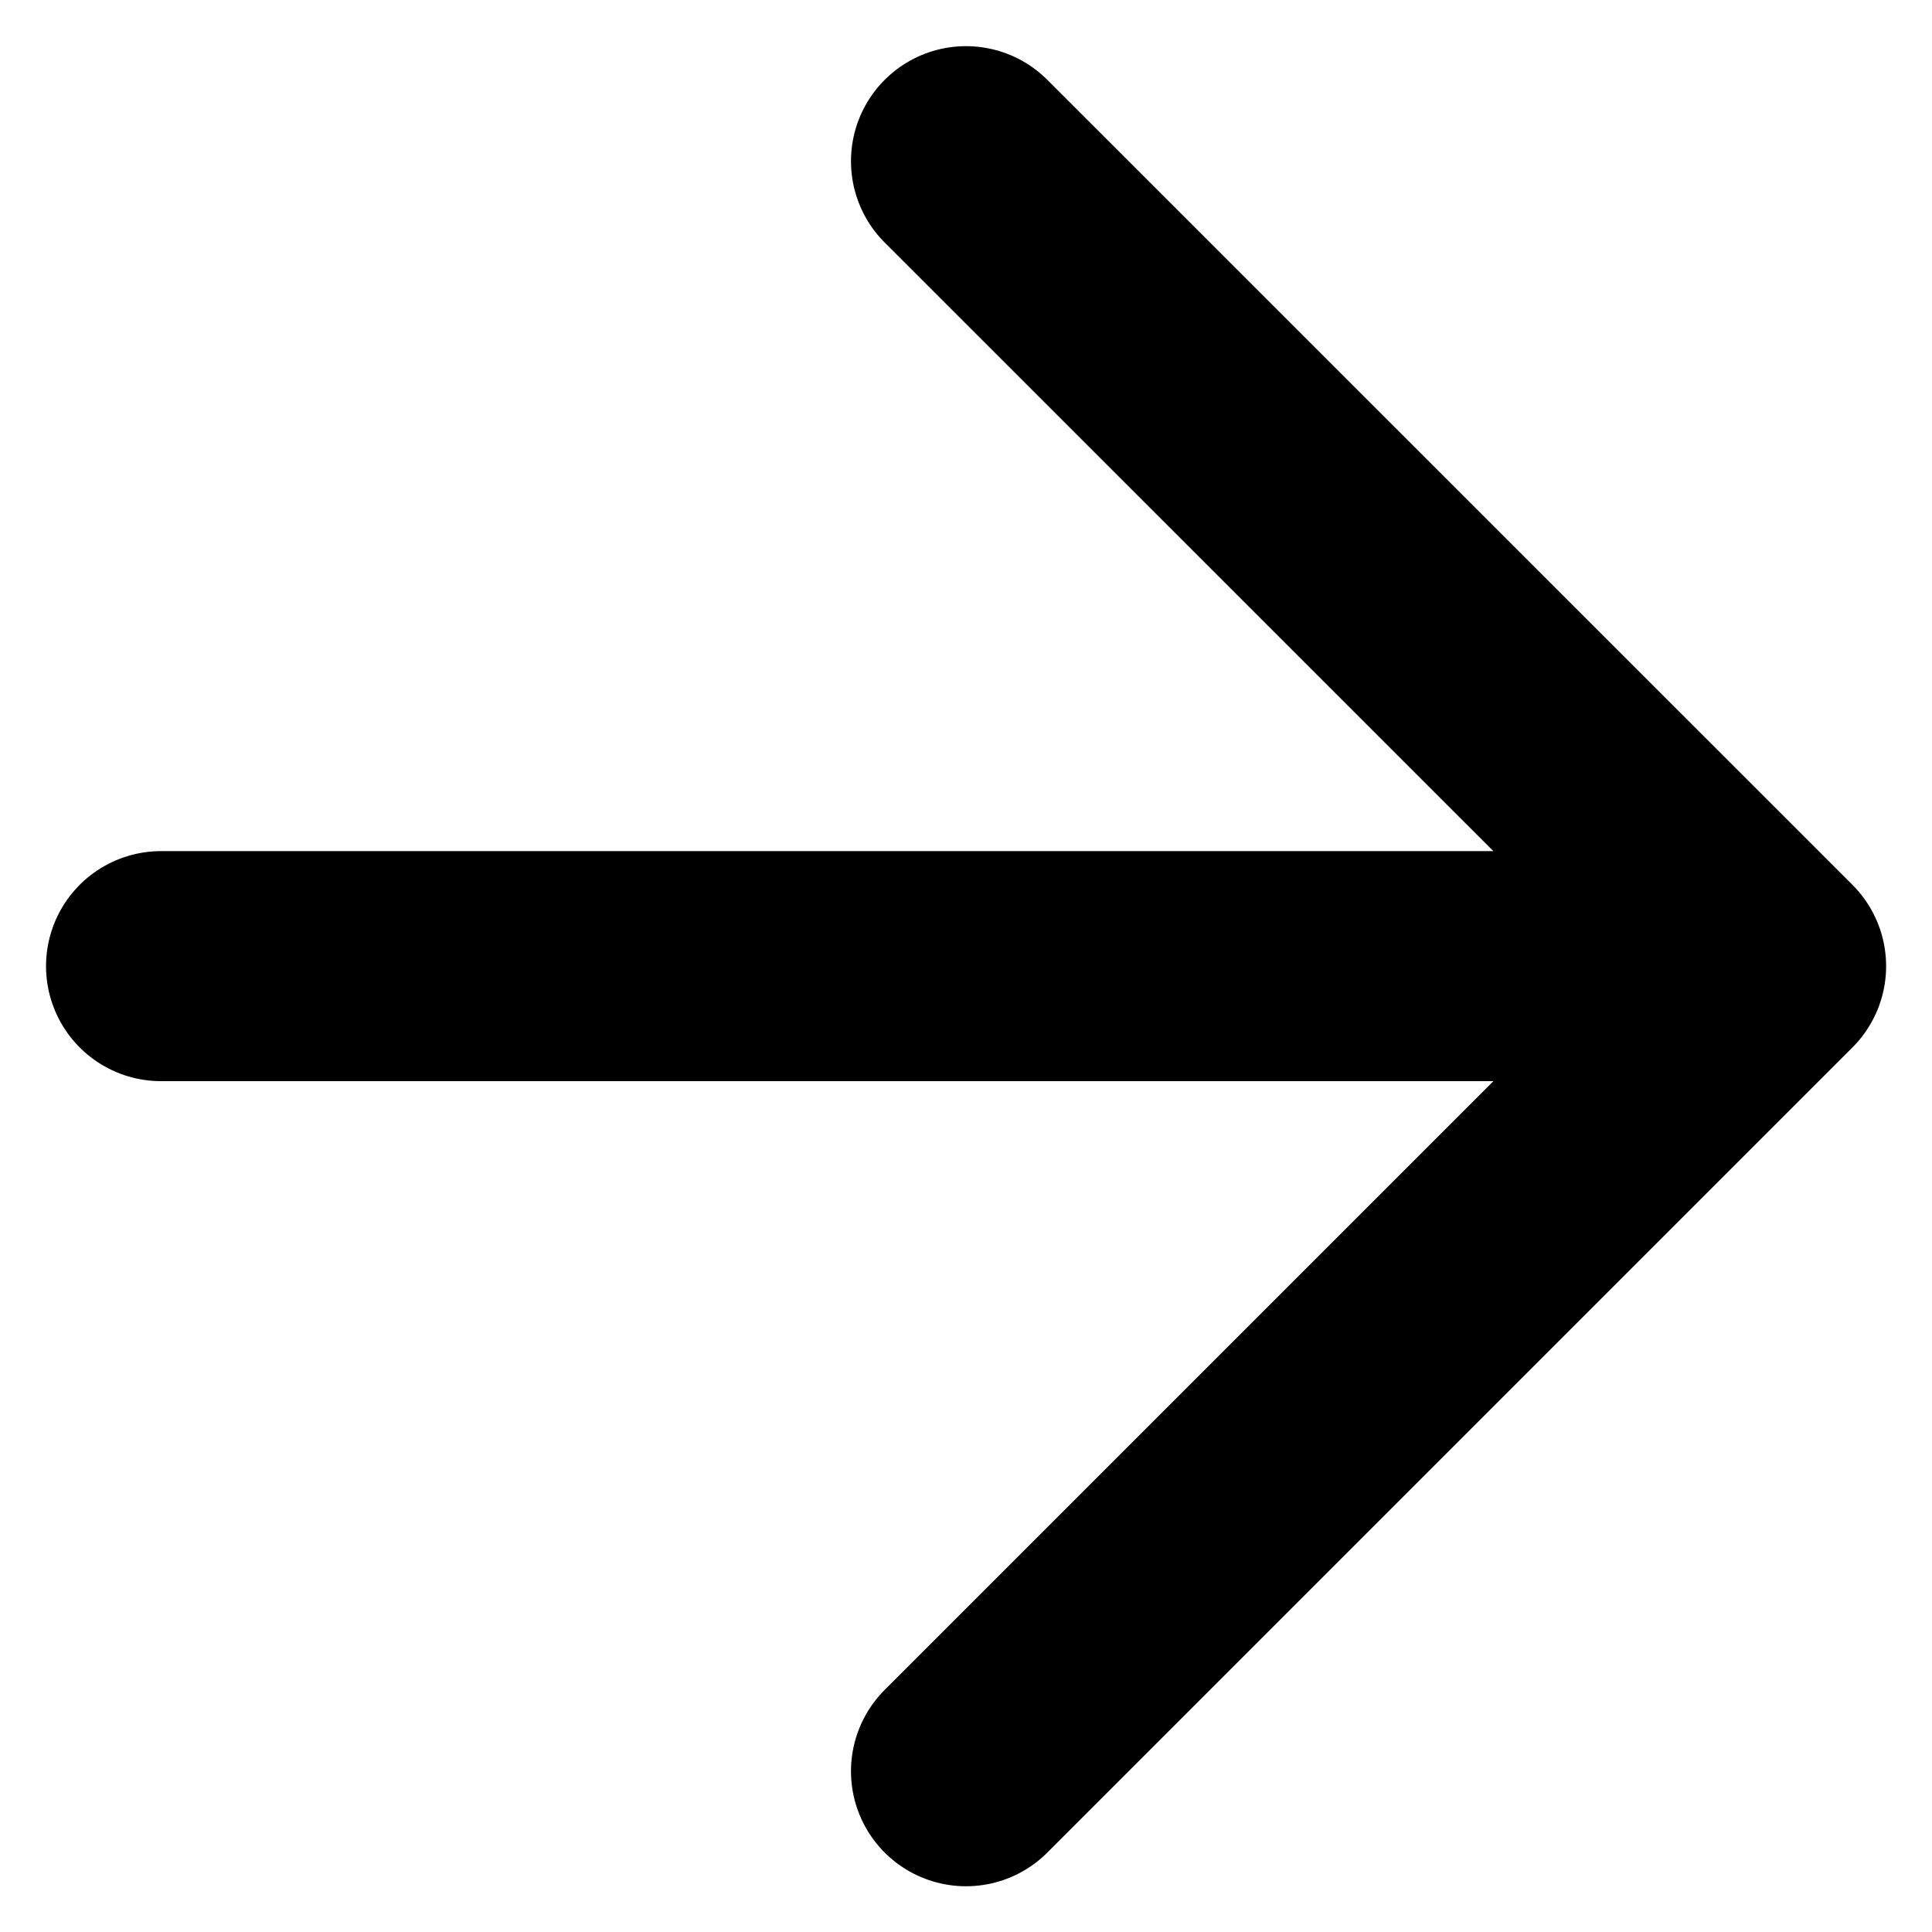 <svg width="14" height="14" viewBox="0 0 14 14" fill="none" xmlns="http://www.w3.org/2000/svg">
<path d="M1.167 7.001H12.834M12.834 7.001L7 1.168M12.834 7.001L7 12.835" stroke="black" stroke-width="1.667" stroke-linecap="round" stroke-linejoin="round"/>
</svg>
